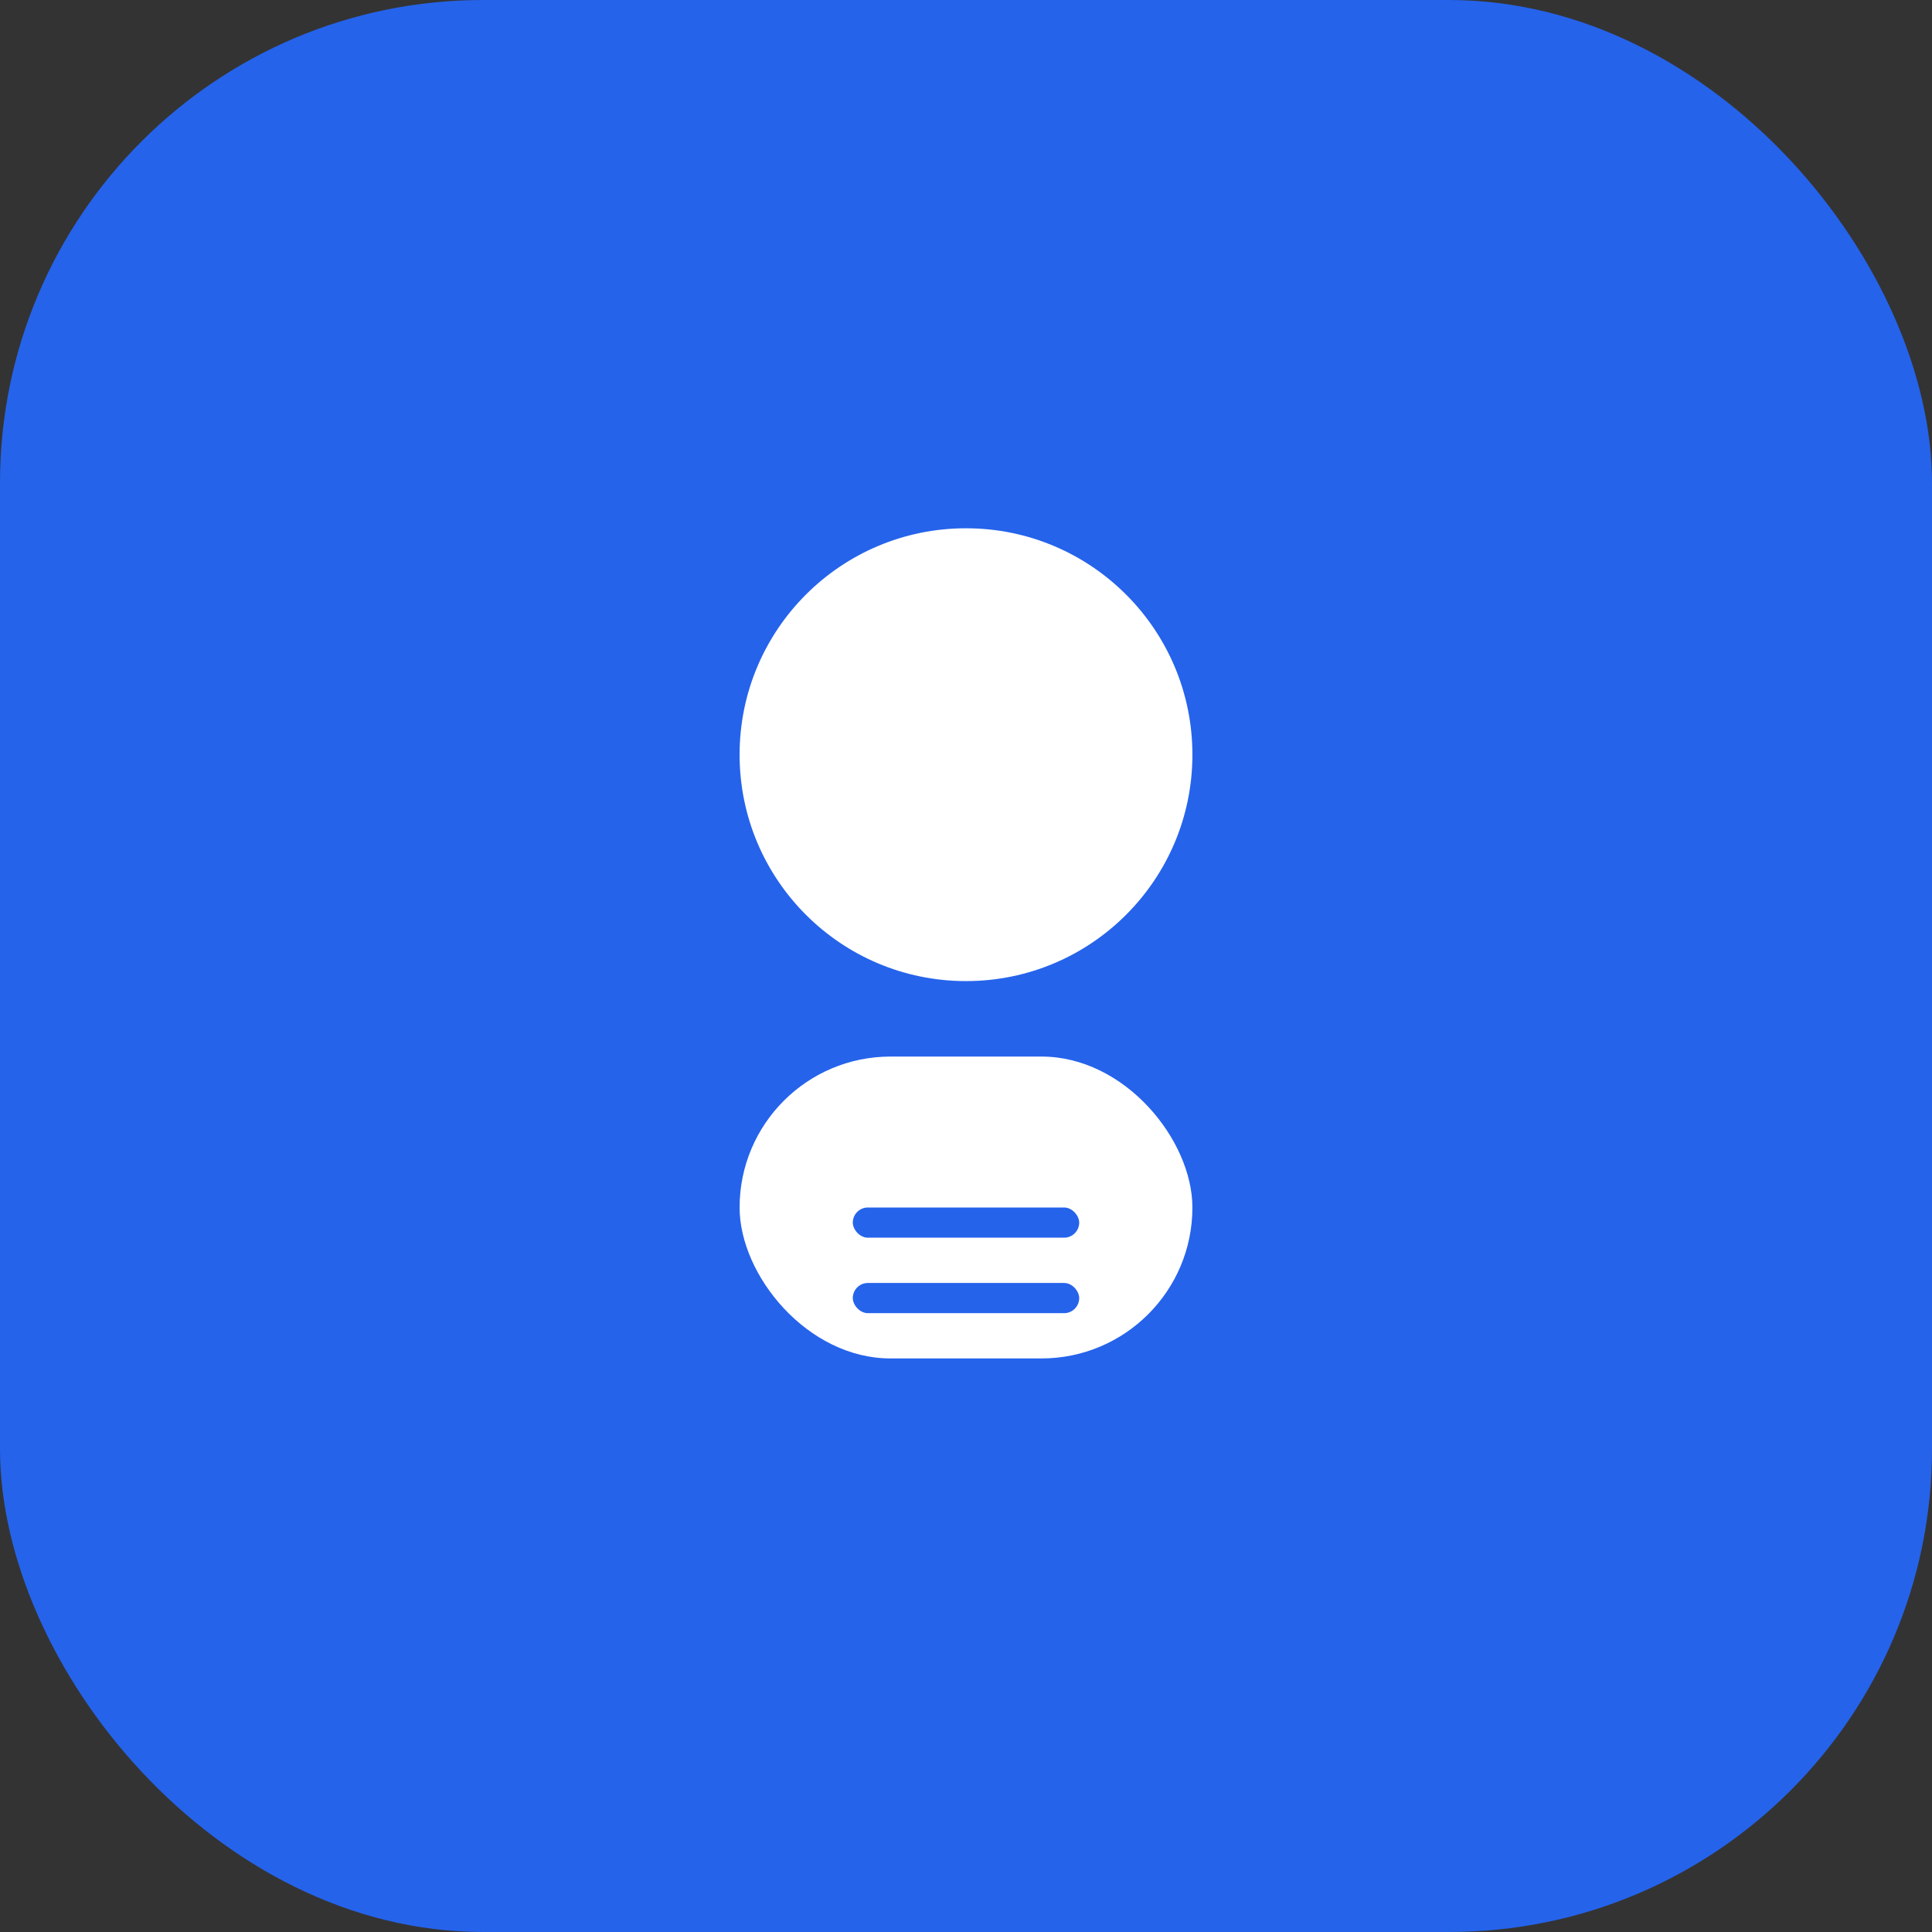 <svg width="512" height="512" viewBox="0 0 512 512" fill="none" xmlns="http://www.w3.org/2000/svg">
  <rect x="0" y="0" width="512" height="512" fill="#333333" stroke="none"/>
  <rect width="512" height="512" rx="128" fill="#2563eb"/>
  <circle cx="256" cy="200" r="60" fill="white"/>
  <rect x="196" y="280" width="120" height="80" rx="40" fill="white"/>
  <rect x="226" y="320" width="60" height="8" rx="4" fill="#2563eb"/>
  <rect x="226" y="340" width="60" height="8" rx="4" fill="#2563eb"/>
  <circle cx="256" cy="380" r="8" fill="#2563eb"/>
</svg>